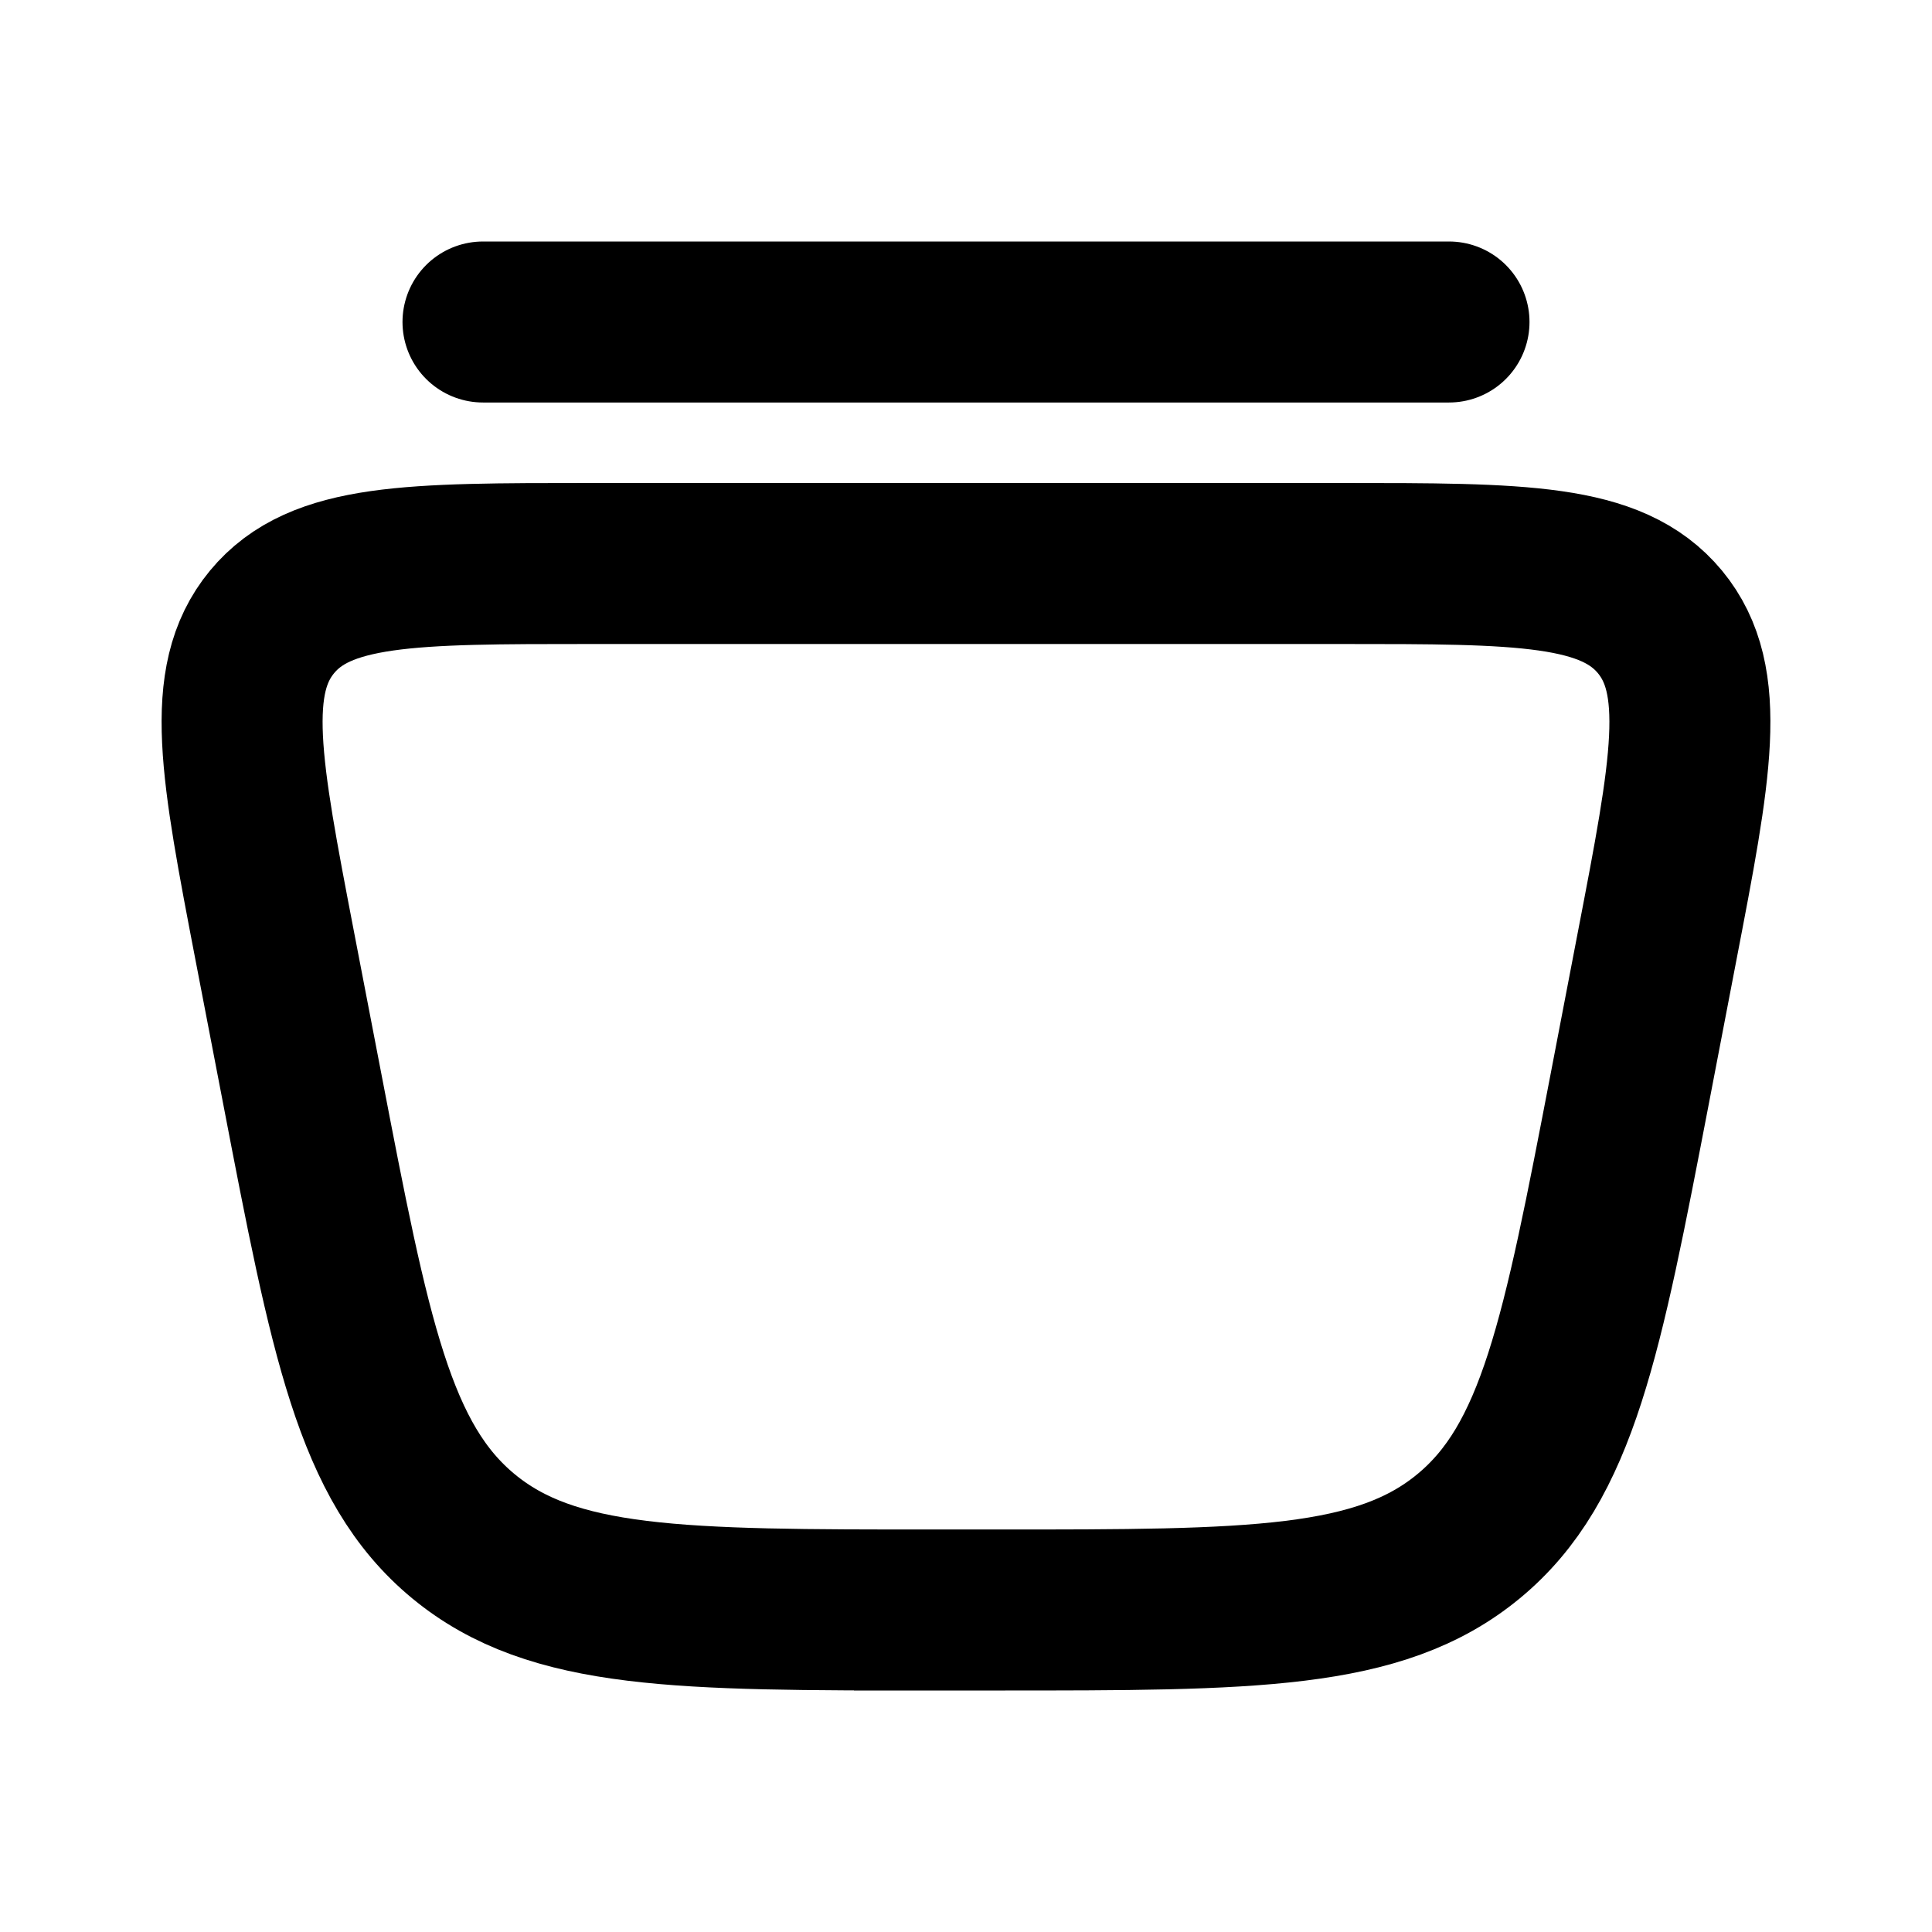 <svg xmlns="http://www.w3.org/2000/svg" width="24" height="24" viewBox="0 0 24 24" fill="none">
    <path stroke="currentColor" stroke-linecap="round" stroke-width="2" d="M6 4h12m-6.392 16h.784c3.162 0 4.742 0 5.851-.916 1.11-.916 1.408-2.468 2.005-5.573l.337-1.756c.424-2.201.636-3.302.036-4.029C20.02 7 18.9 7 16.658 7H7.342C5.1 7 3.979 7 3.379 7.726c-.6.727-.388 1.828.035 4.03l.338 1.755c.597 3.105.896 4.657 2.005 5.573C6.866 20 8.447 20 11.608 20Z"/>
</svg>